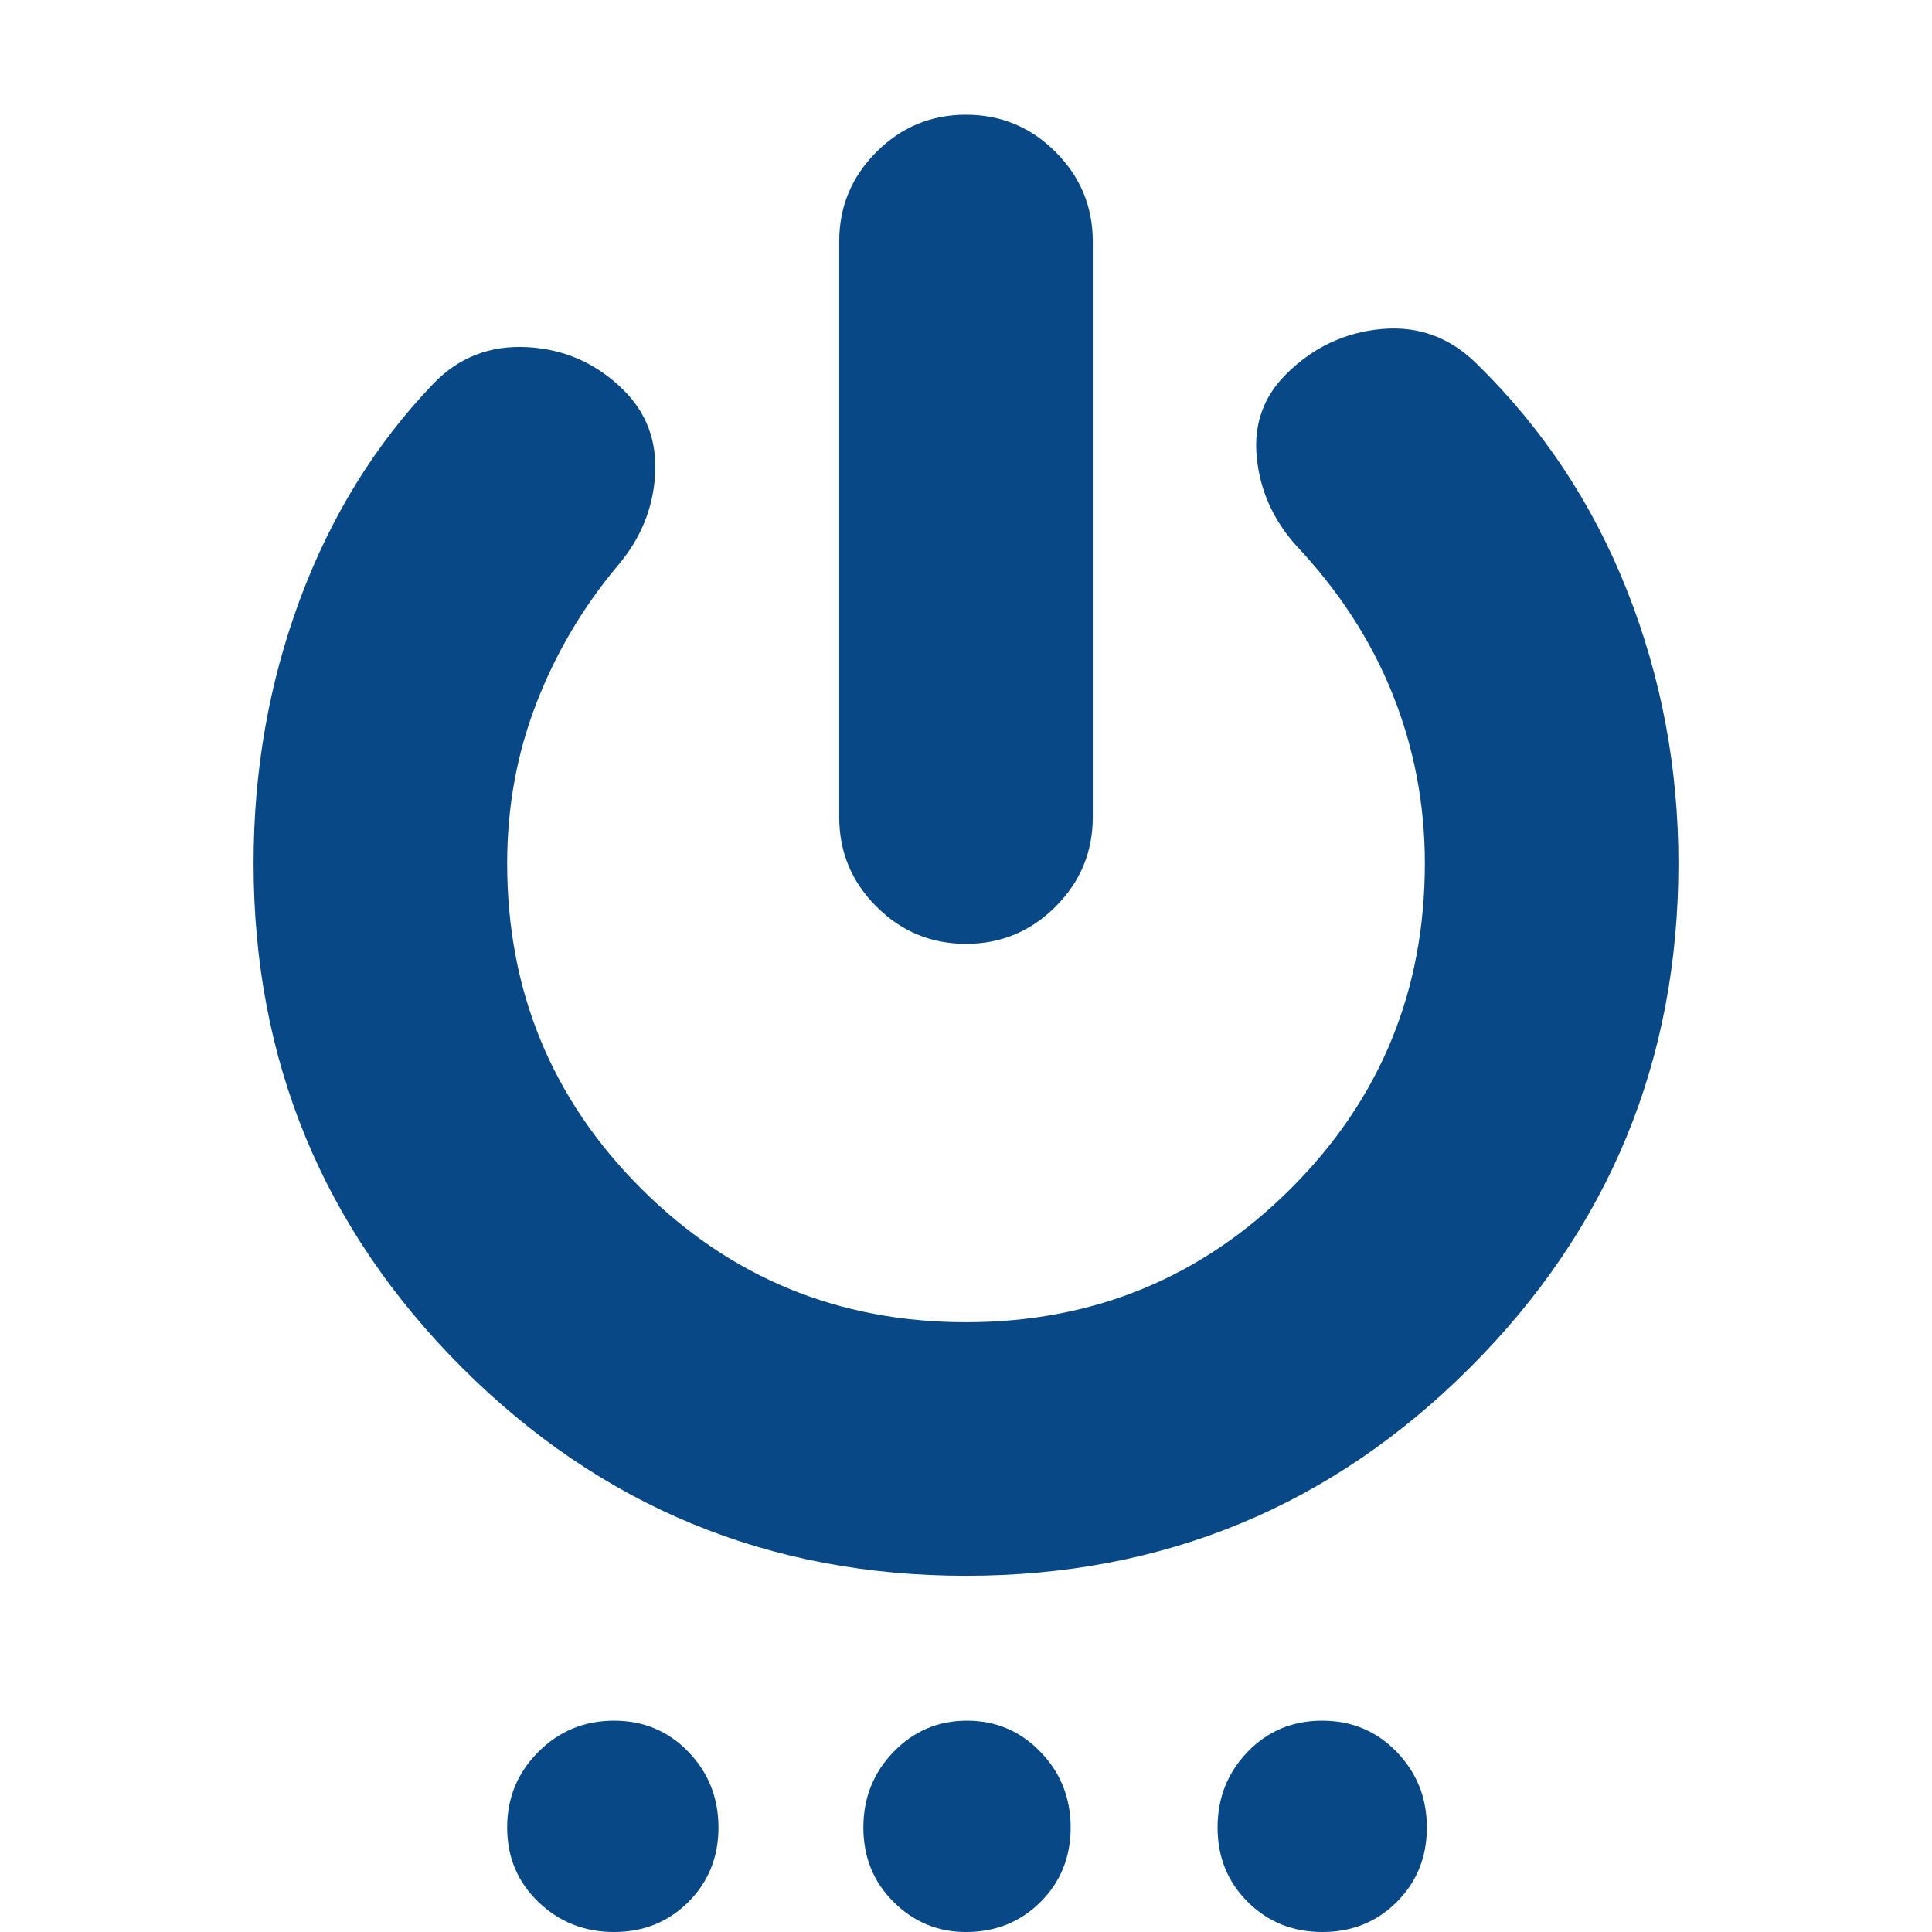 <svg xmlns="http://www.w3.org/2000/svg" height="24px" viewBox="0 -960 960 960" width="24px" fill="#084887"><path d="M417-554v-286q0-26 18.5-44.5T480-903q26 0 44.5 18.5T543-840v286q0 26-18.5 44.5T480-491q-26 0-44.5-18.5T417-554Zm63 377q-147 0-250.5-103.5T126-531q0-69.07 23-131.04Q172-724 215-769q19-20 47-18.5t48.04 21.54Q327-749 325.5-724T307-679q-26 31-40.5 68.5T252-531q0 95 66.5 161.5T480-303q95 0 161.5-66.5T708-531q0-44-16-84t-48-74q-17-19-19.5-43.5t14.46-41.46Q659-794 686.5-796.5T734-779q49 48 74.5 112.5T834-531q0 147-103.5 250.5T480-177ZM305.07 0Q283 0 267.5-14.93t-15.5-37Q252-74 267.5-89.5t37.57-15.5q22.07 0 37 15.5T357-51.93q0 22.07-14.93 37T305.07 0ZM480 0q-21 0-36-14.93t-15-37Q429-74 444-89.5t36.5-15.5q21.5 0 36.5 15.5t15 37.57q0 22.07-14.95 37T480 0Zm177.07 0Q635 0 620-14.93t-15-37Q605-74 619.93-89.5t37-15.5Q679-105 694-89.5t15 37.57q0 22.07-14.93 37T657.07 0Z"/></svg>